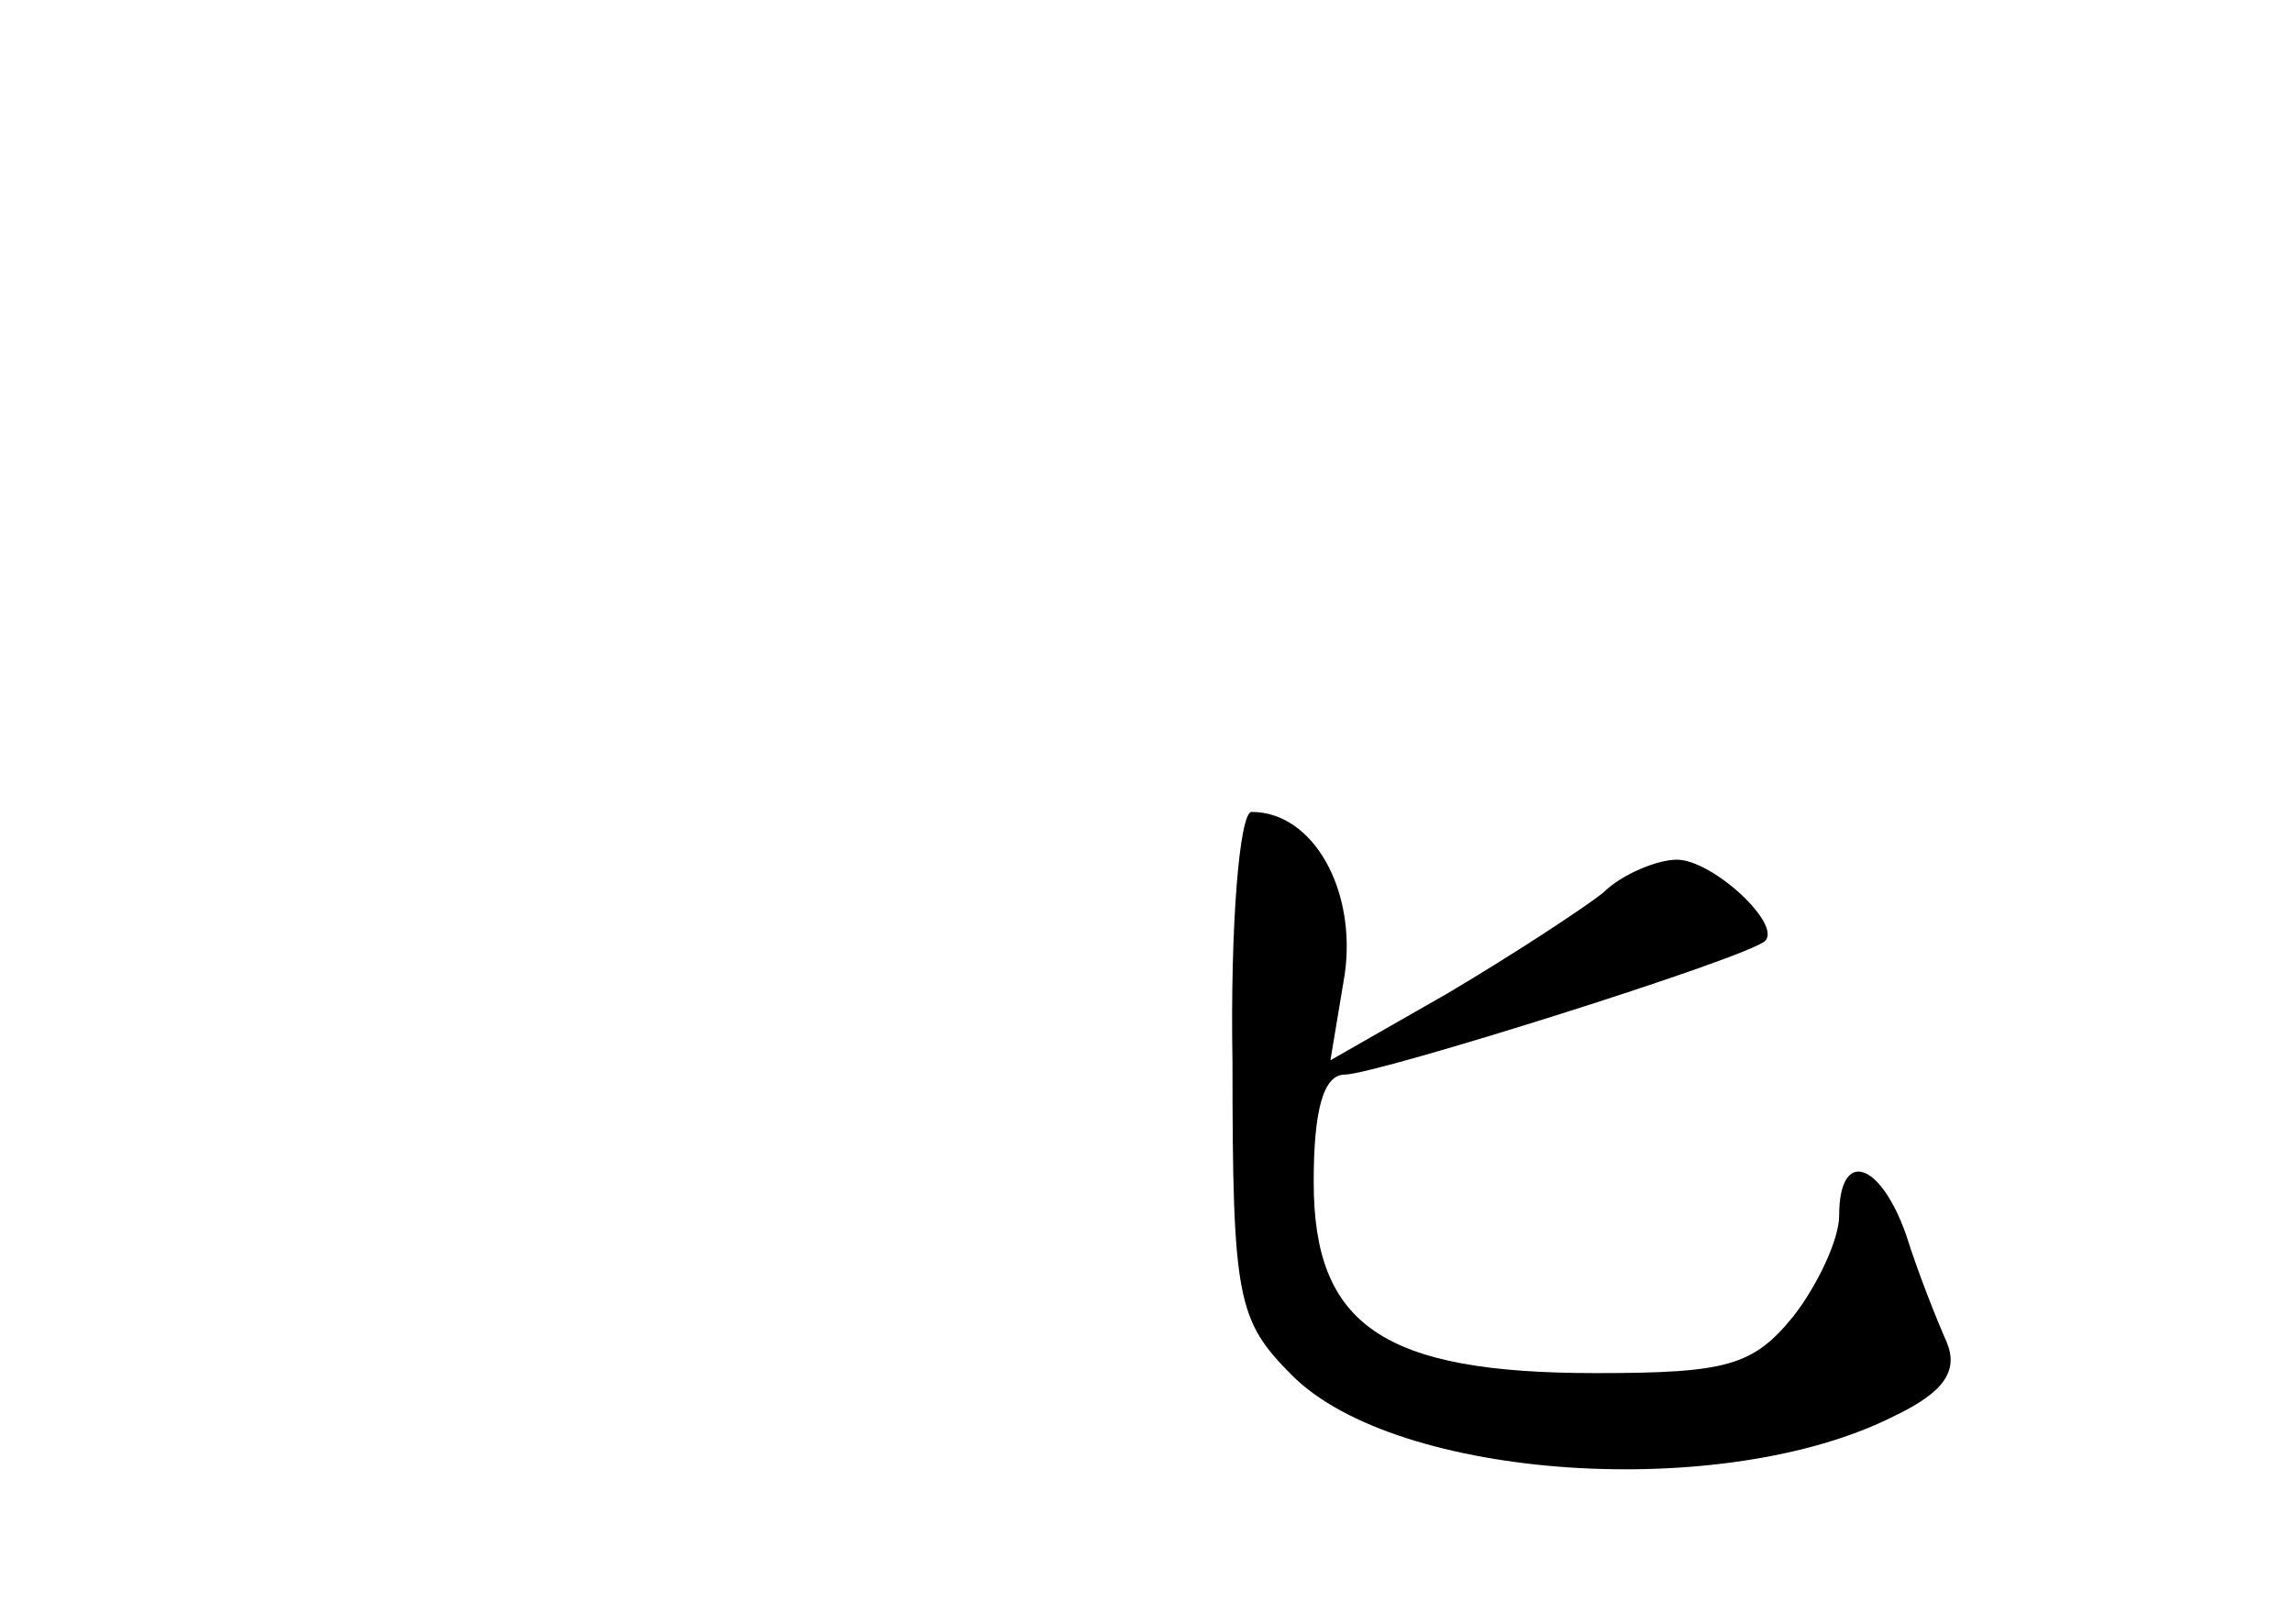 <?xml version="1.0" standalone="no"?>
<!DOCTYPE svg PUBLIC "-//W3C//DTD SVG 20010904//EN"
 "http://www.w3.org/TR/2001/REC-SVG-20010904/DTD/svg10.dtd">
<svg version="1.0" xmlns="http://www.w3.org/2000/svg"
 width="96pt" height="68pt" viewBox="0 0 96 68"
 preserveAspectRatio="xMidYMid meet">
<g transform="translate(0,68) scale(0.1,-0.1)"
fill="#000000" stroke="none">
<path d="M516 235 c0 -99 2 -108 25 -131 44 -44 181 -53 252 -17 21 10 27 19
22 31 -4 9 -12 29 -17 45 -11 31 -28 36 -28 8 0 -10 -9 -29 -19 -42 -17 -21
-28 -24 -83 -24 -89 0 -118 20 -118 80 0 30 4 45 13 45 13 0 169 49 176 56 7
7 -22 34 -37 34 -8 0 -23 -6 -31 -14 -9 -7 -38 -26 -65 -42 l-49 -28 6 36 c5
35 -13 68 -39 68 -5 0 -9 -47 -8 -105z"/>
</g>
</svg>
